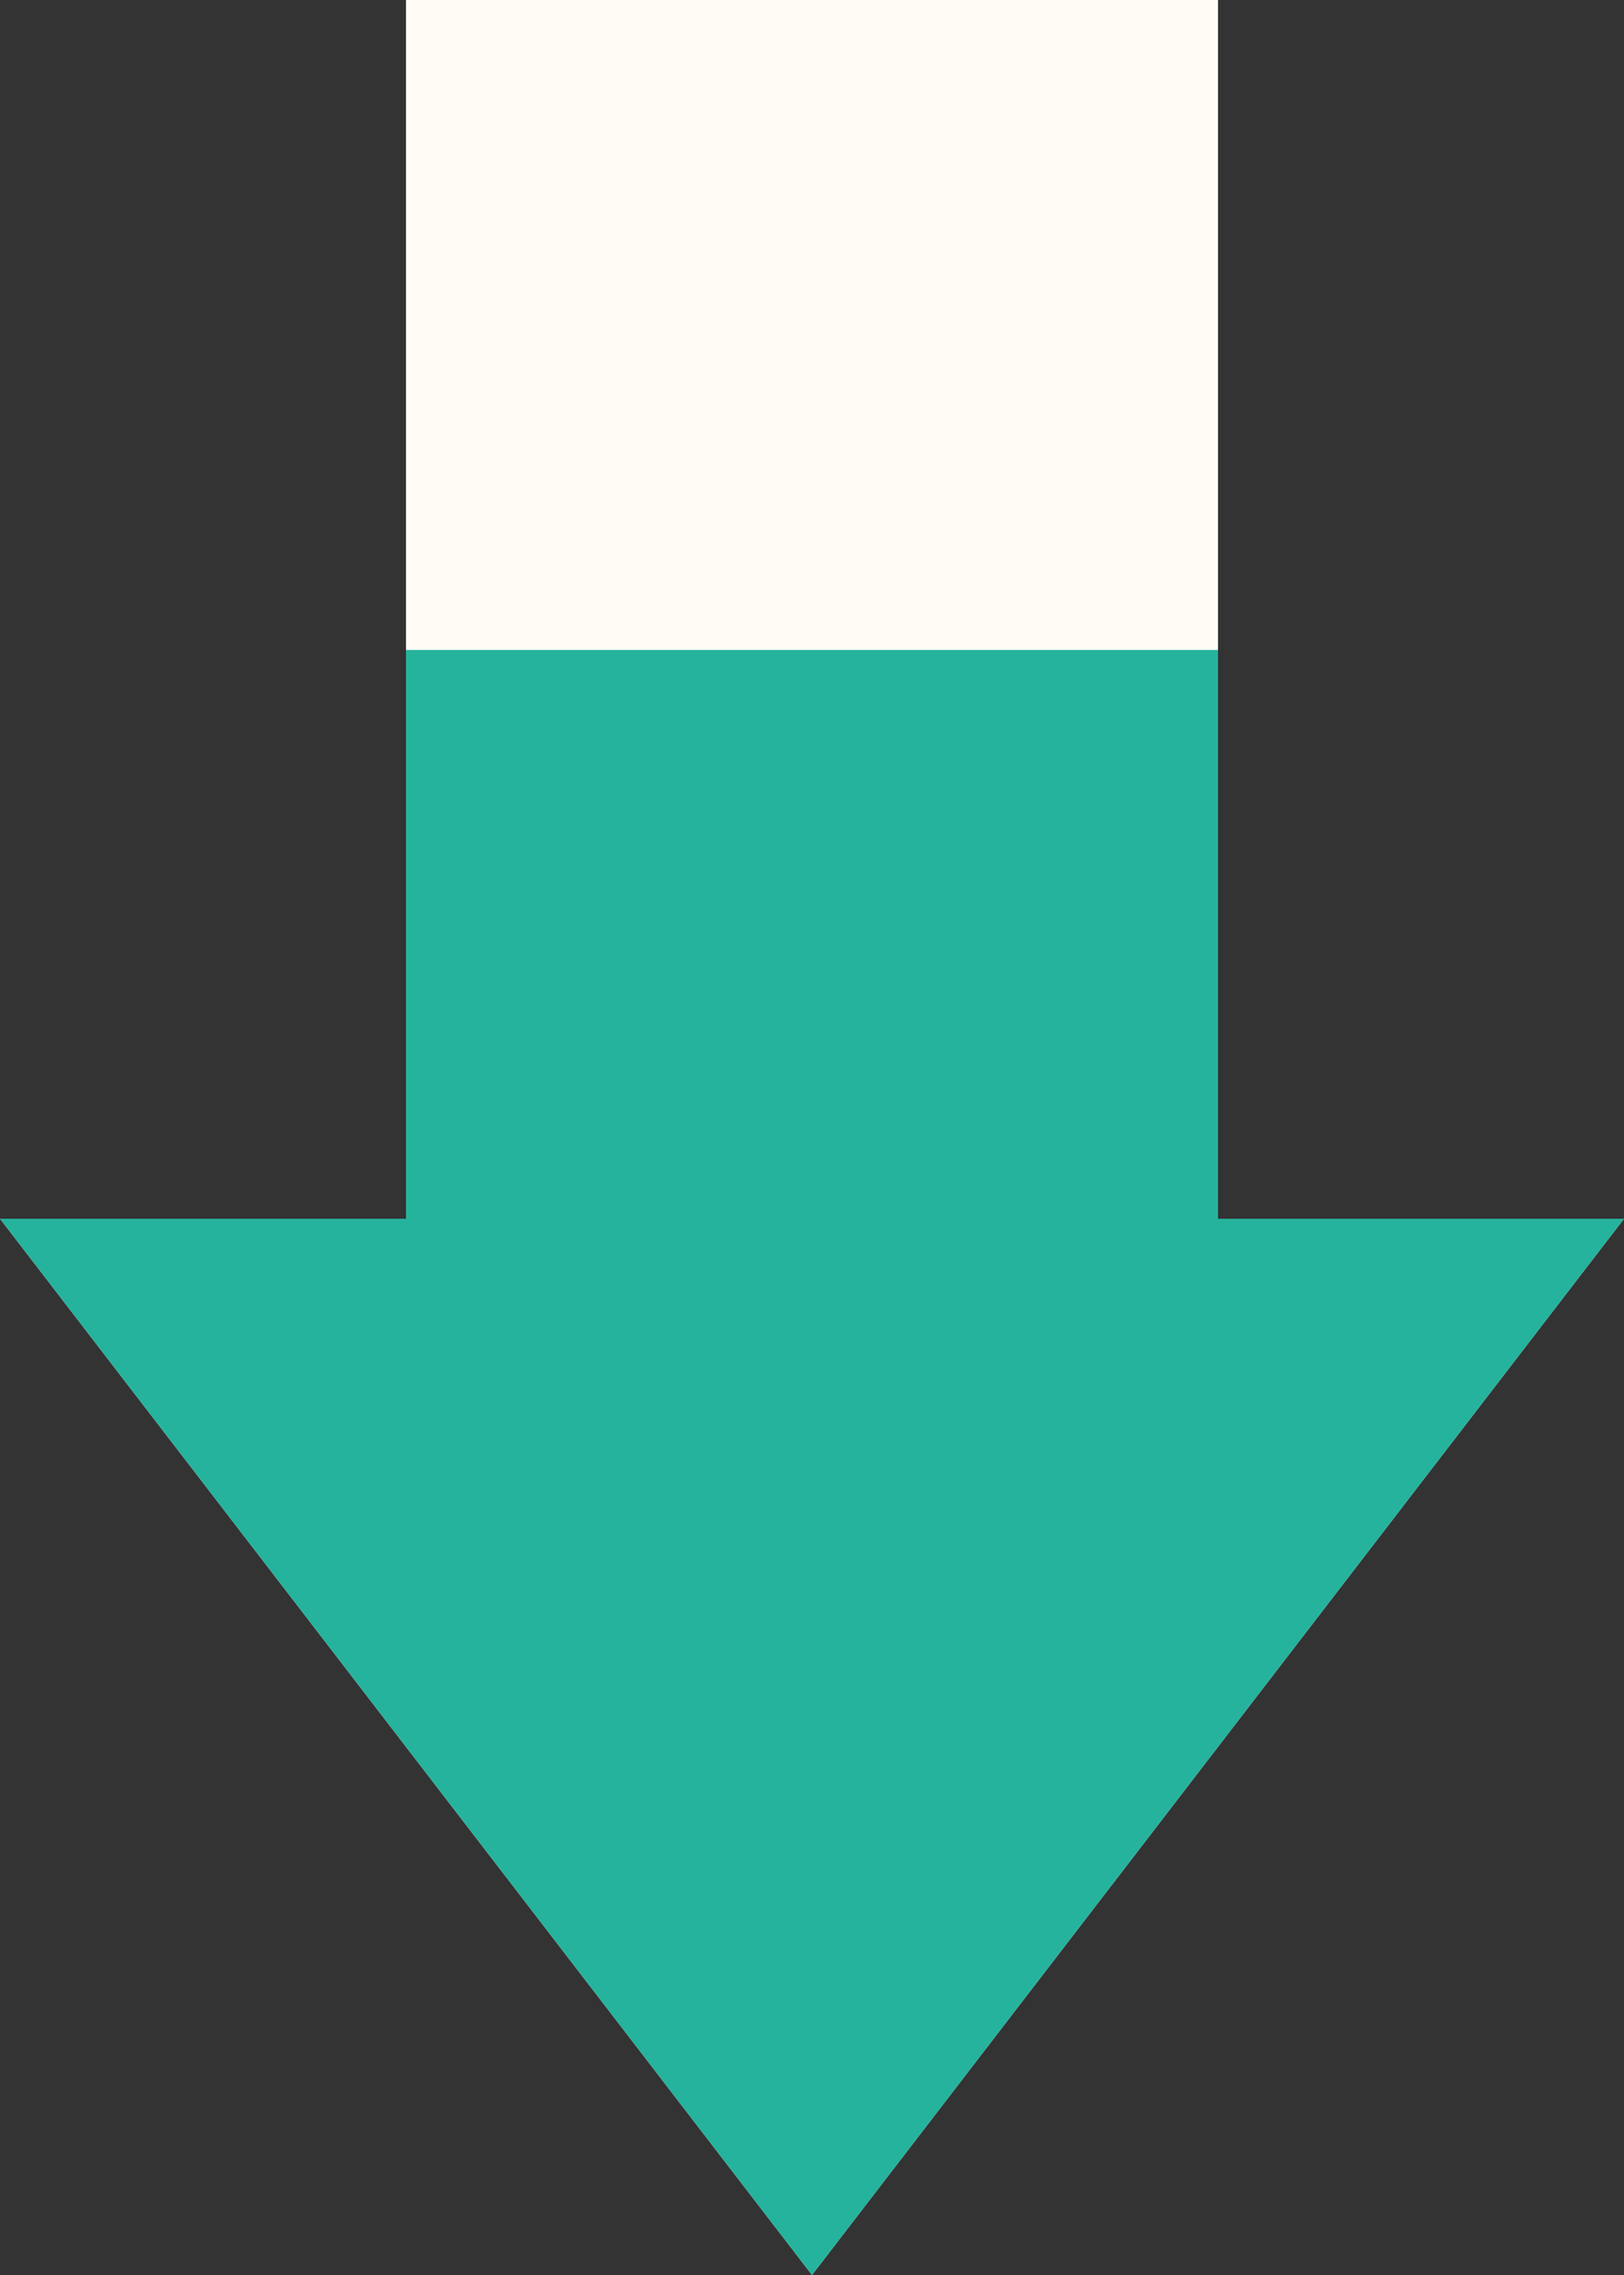 <svg width="20" height="28" viewBox="0 0 20 28" fill="none" xmlns="http://www.w3.org/2000/svg">
<rect x="0" y="0" width="20" height="28" fill="#333333" stroke="none"/>
<path d="M10 28L0 15H5V0H15V15H20L10 28Z" fill="#FFFCF5"/>
<path d="M10 28L0 15H5V8H15V15H20L10 28Z" fill="#25B39E"/>
</svg>
